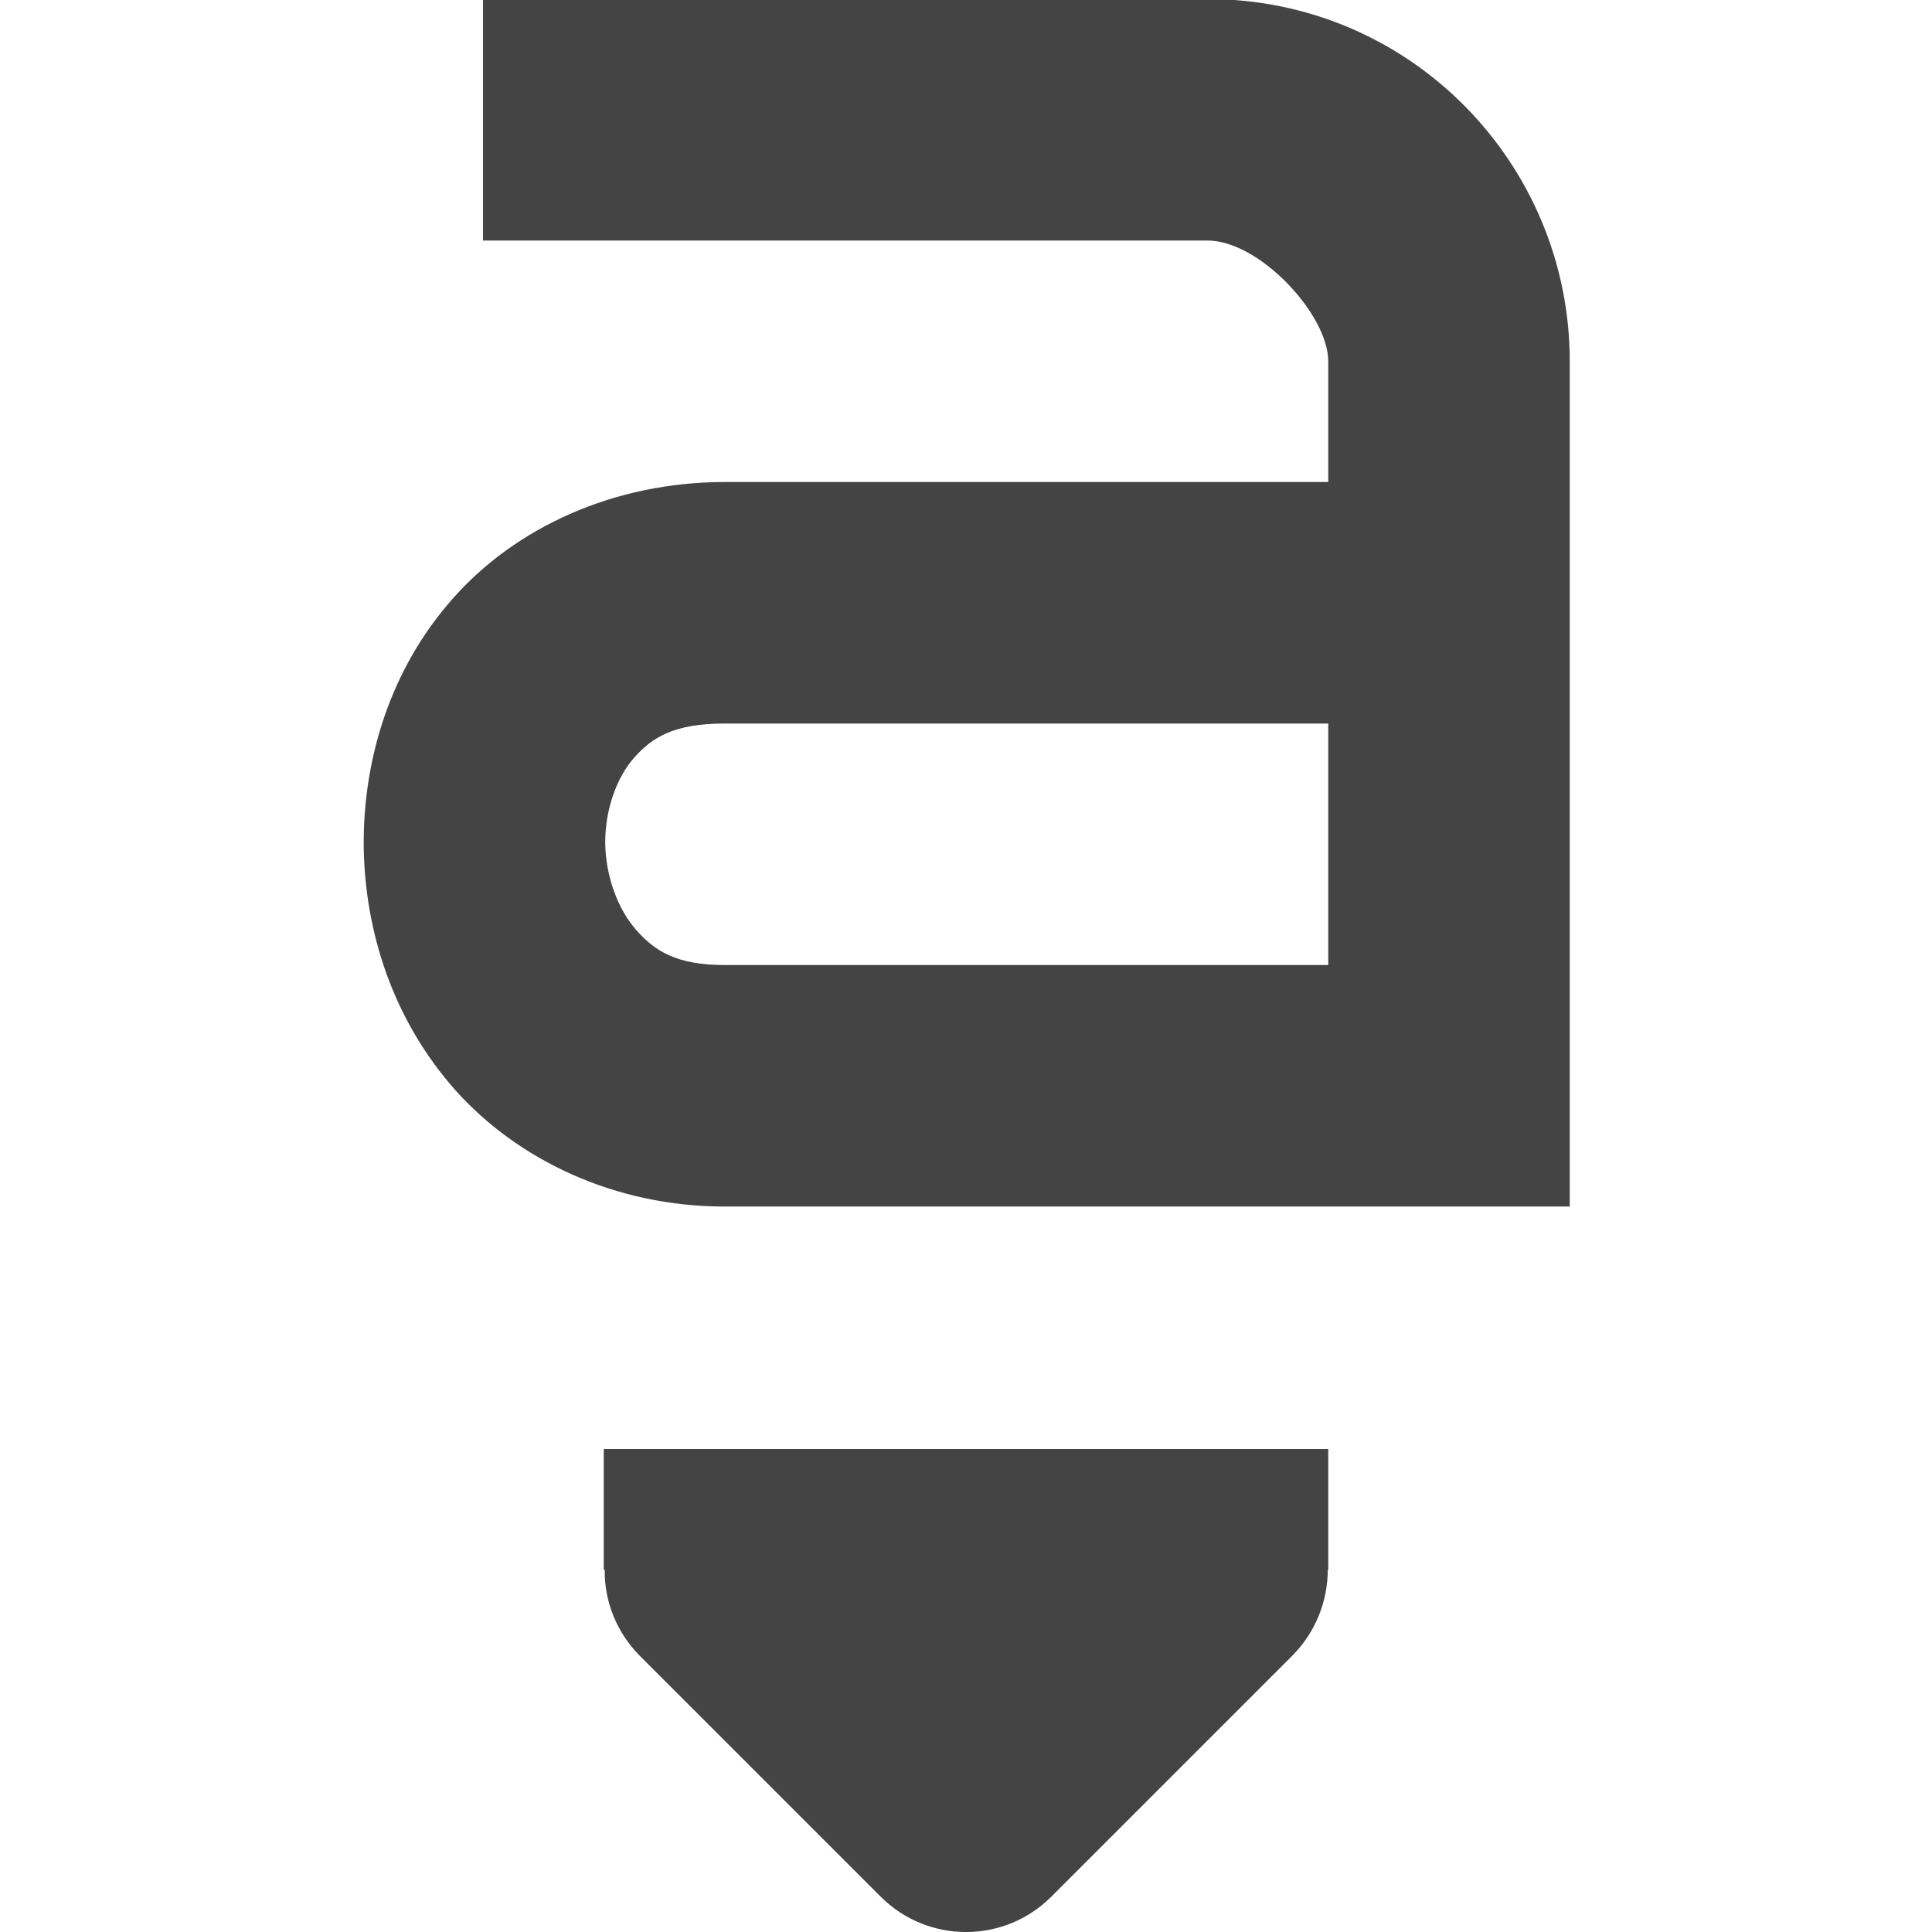 <?xml version="1.0" encoding="UTF-8" standalone="no"?>
<svg
   height="16px"
   viewBox="0 0 16 16"
   width="16px"
   version="1.1"
   id="svg8"
   sodipodi:docname="insert-text-symbolic.svg"
   inkscape:version="1.2.1 (9c6d41e410, 2022-07-14)"
   xmlns:inkscape="http://www.inkscape.org/namespaces/inkscape"
   xmlns:sodipodi="http://sodipodi.sourceforge.net/DTD/sodipodi-0.dtd"
   xmlns="http://www.w3.org/2000/svg"
   xmlns:svg="http://www.w3.org/2000/svg">
  <defs
     id="defs12" />
  <sodipodi:namedview
     id="namedview10"
     pagecolor="#ffffff"
     bordercolor="#000000"
     borderopacity="0.25"
     inkscape:showpageshadow="2"
     inkscape:pageopacity="0.0"
     inkscape:pagecheckerboard="0"
     inkscape:deskcolor="#d1d1d1"
     showgrid="false"
     inkscape:zoom="64.1875"
     inkscape:cx="7.9922103"
     inkscape:cy="8.0155794"
     inkscape:current-layer="svg8" />
  <g
     fill="#2e3436"
     id="g6"
     style="fill:#444444;fill-opacity:1">
    <path
       d="m 5 12 v 1 h 0.008 c -0.004 0.266 0.102 0.52 0.285 0.707 l 2 2 c 0.391 0.391 1.023 0.391 1.414 0 l 2 -2 c 0.184 -0.188 0.289 -0.441 0.289 -0.707 h 0.004 v -1 z m 0 0"
       id="path2"
       style="fill:#444444;fill-opacity:1" />
    <path
       d="m 4 -0.008 v 2 h 6 c 0.43 0 1 0.613 1 1 v 1 h -5 c -0.918 0 -1.734 0.379 -2.25 0.965 c -0.516 0.582 -0.742 1.324 -0.738 2.043 c 0.008 0.723 0.246 1.449 0.758 2.027 c 0.516 0.578 1.32 0.965 2.23 0.965 h 7 v -7 c 0 -1.637 -1.32 -3 -3 -3 z m 2 6 h 5 v 2 h -5 c -0.398 0 -0.578 -0.117 -0.73 -0.289 c -0.152 -0.172 -0.254 -0.441 -0.258 -0.723 c 0 -0.277 0.094 -0.539 0.238 -0.703 c 0.148 -0.168 0.328 -0.285 0.75 -0.285 z m 0 0"
       id="path4"
       style="fill:#444444;fill-opacity:1" />
  </g>
</svg>
